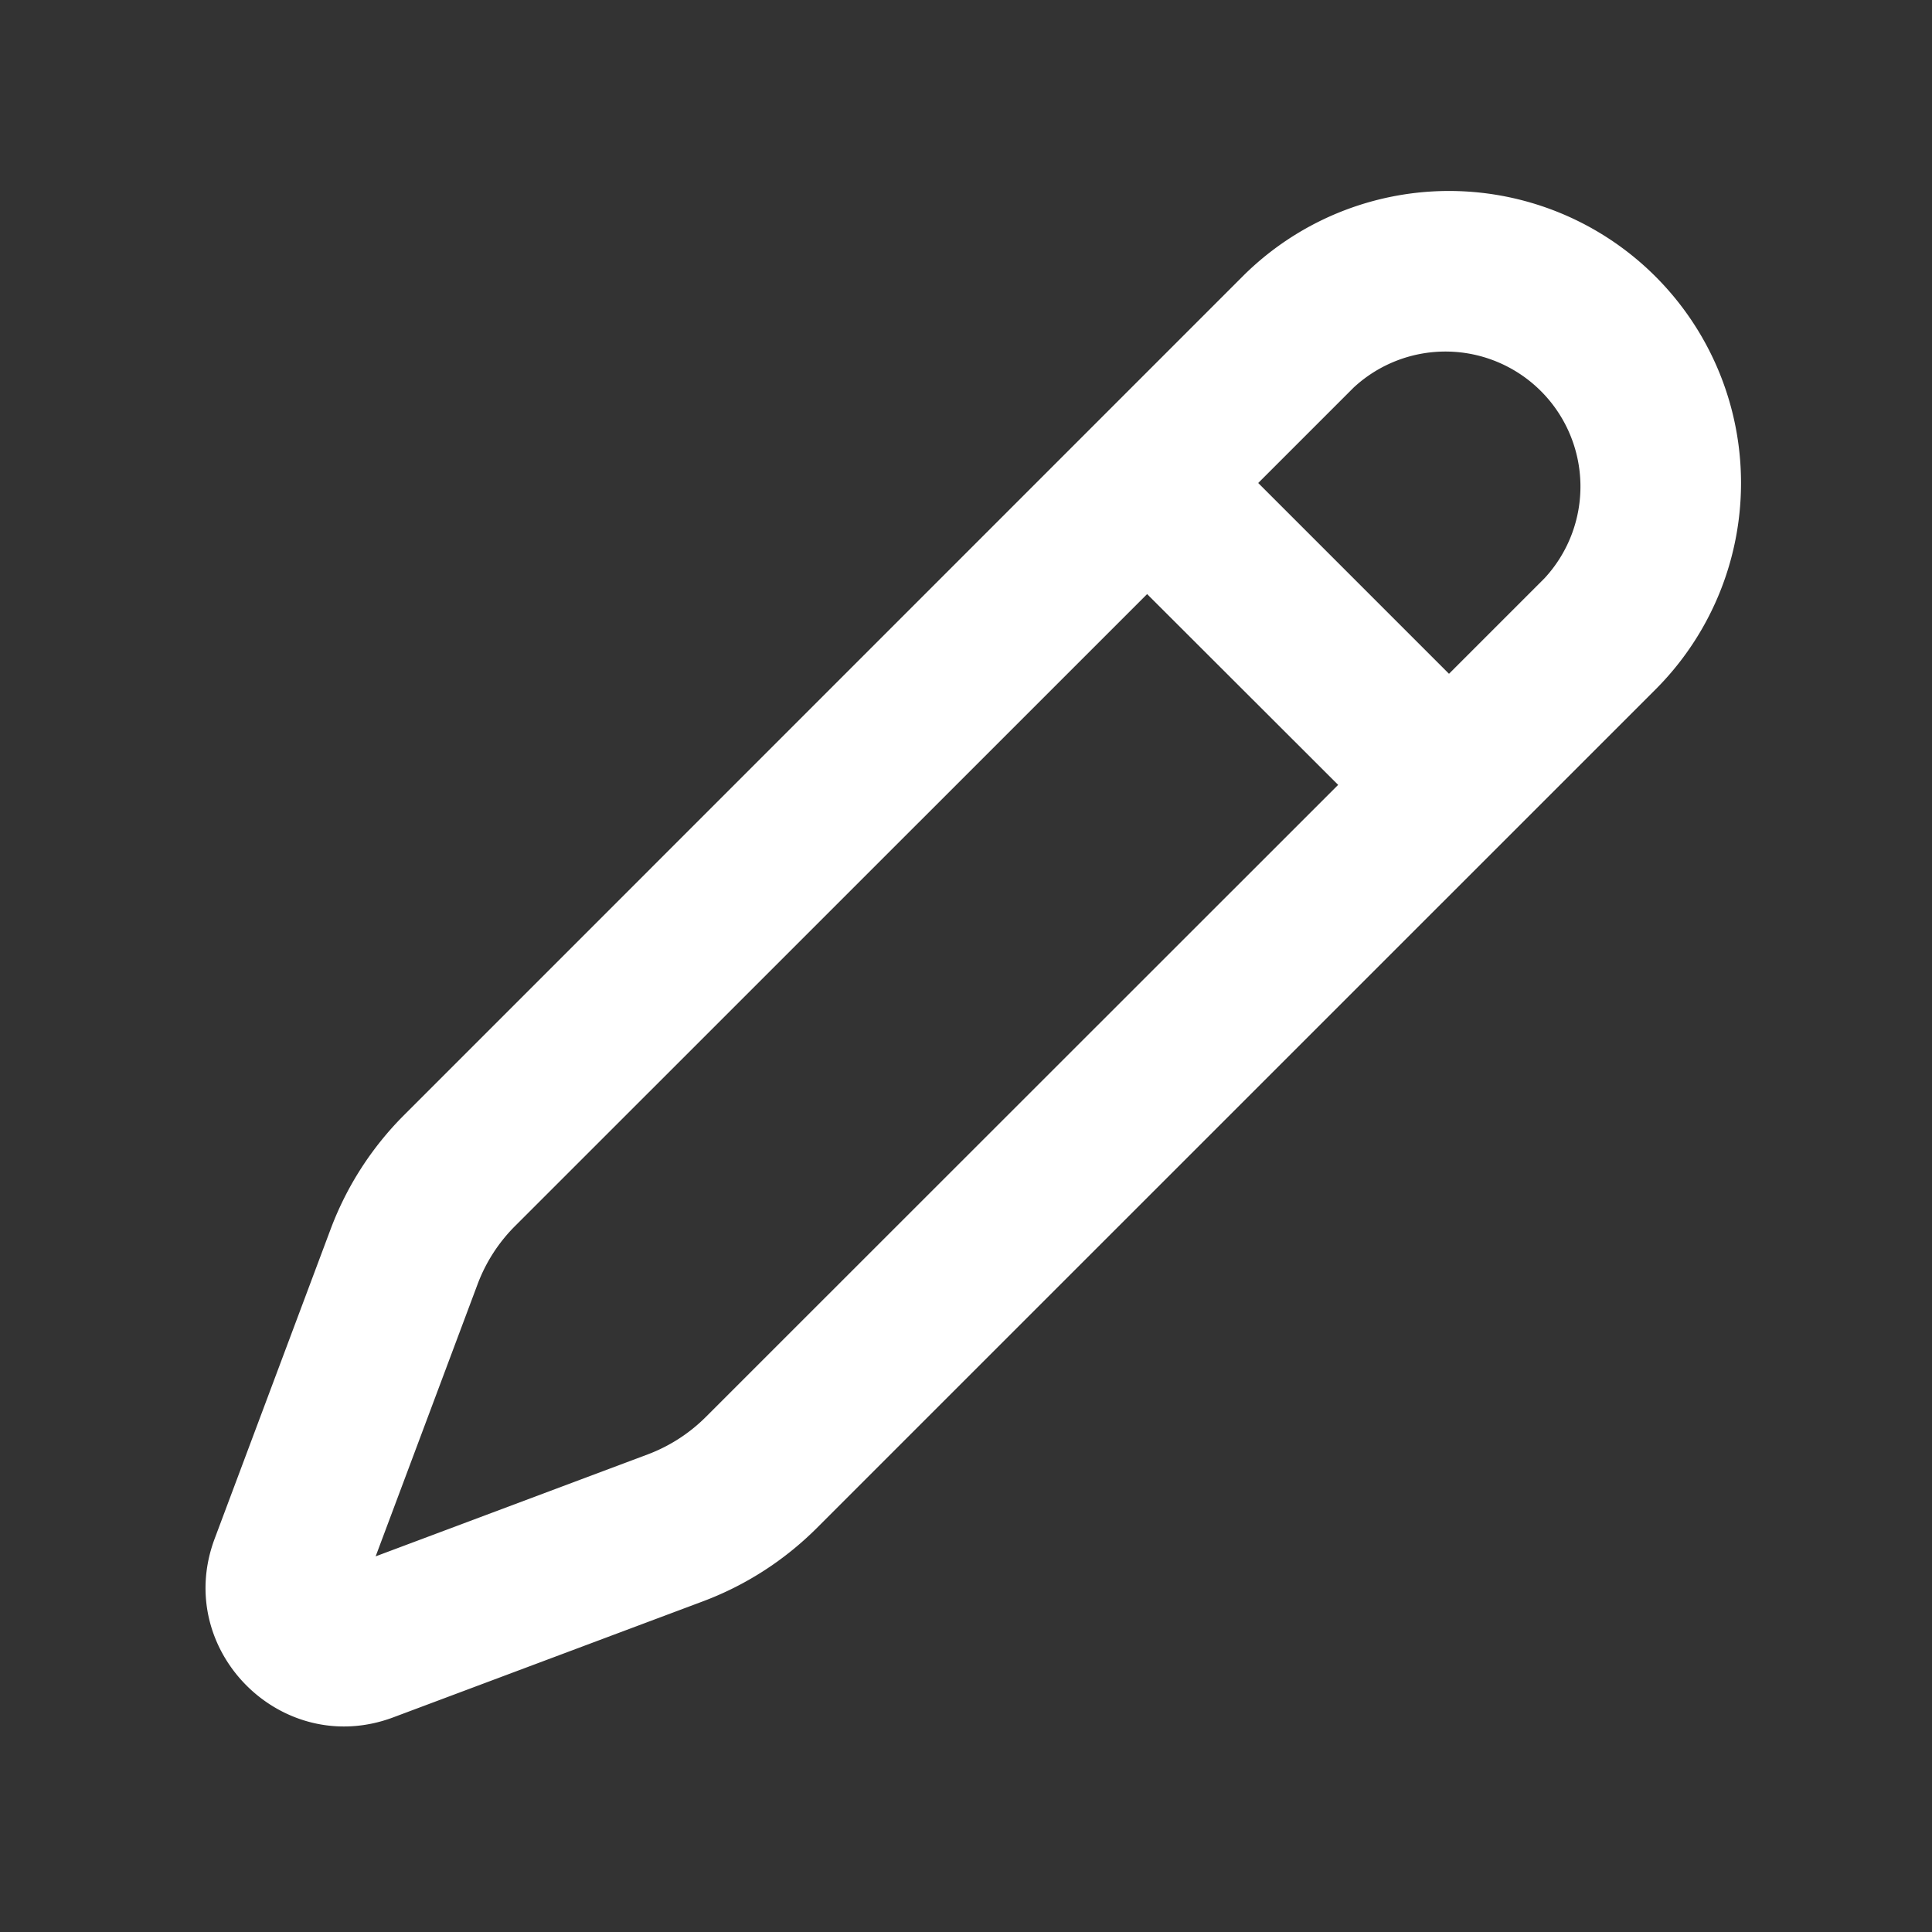 <svg width="16" height="16" fill="none" xmlns="http://www.w3.org/2000/svg"><rect width="100%" height="100%" fill="#333333" stroke="none"/><path fill-rule="evenodd" clip-rule="evenodd" d="M13.71 2.29a2.418 2.418 0 0 0-3.42 0L3.347 9.234a2.65 2.65 0 0 0-.608.943l-.961 2.565c-.347.924.556 1.827 1.48 1.48l2.565-.961c.354-.133.675-.34.943-.608L13.71 5.71a2.418 2.418 0 0 0 0-3.42Zm-2.5.92a1.118 1.118 0 0 1 1.58 1.58l-.79.79L10.42 4l.79-.79ZM9.5 4.92l-5.234 5.233a1.35 1.35 0 0 0-.31.48l-.845 2.256 2.255-.845c.18-.068.344-.174.48-.31L11.082 6.5 9.5 4.92Z" fill="#fff"/></svg>